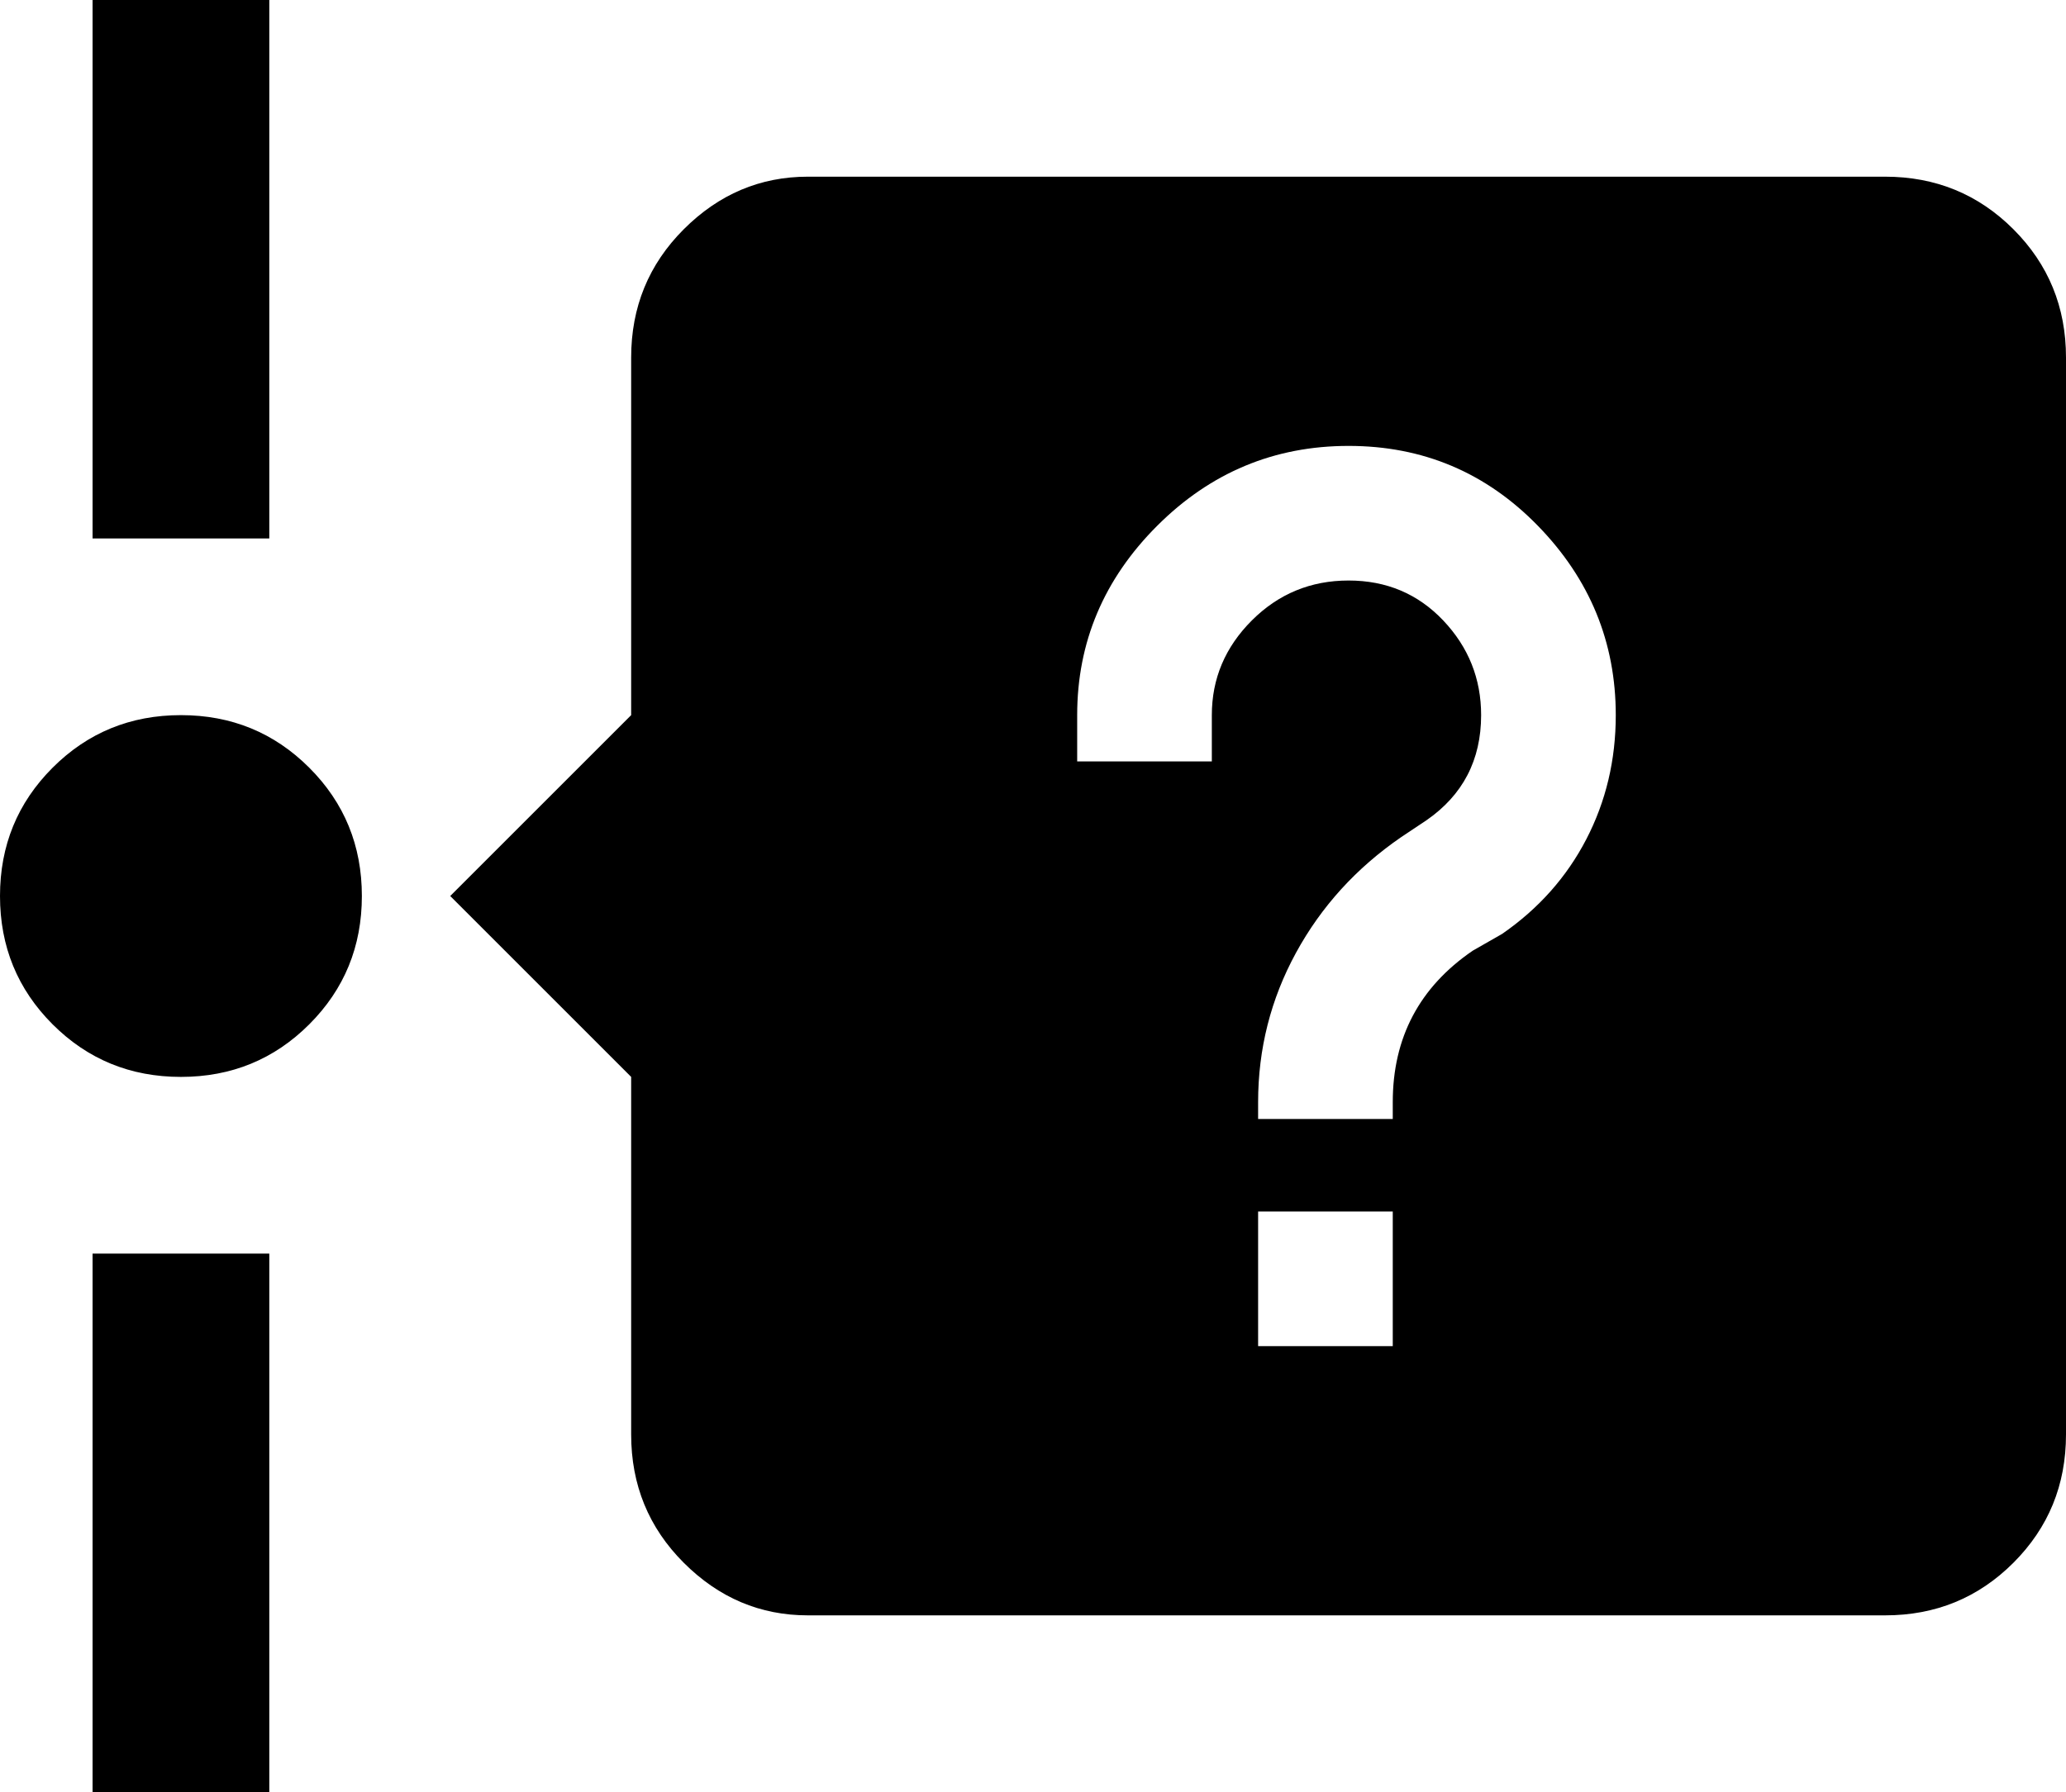 <svg xmlns="http://www.w3.org/2000/svg" viewBox="21 -21 491 426">
      <g transform="scale(1 -1) translate(0 -384)">
        <path d="M85 405V277H43V405ZM43 -21V107H85V-21ZM107 192Q107 174 94.5 161.5Q82 149 64.0 149.0Q46 149 33.5 161.5Q21 174 21.0 192.0Q21 210 33.5 222.5Q46 235 64.0 235.0Q82 235 94.5 222.5Q107 210 107 192ZM512 320V64Q512 46 499.5 33.5Q487 21 469 21H213Q196 21 183.5 33.5Q171 46 171 64V149L128 192L171 235V320Q171 338 183.5 350.5Q196 363 213 363H469Q487 363 499.5 350.5Q512 338 512 320ZM352 117H320V85H352ZM309 224V235Q309 248 318.5 257.5Q328 267 341.5 267.0Q355 267 364.0 257.5Q373 248 373 235Q373 219 360 210L354 206Q338 195 329.0 178.5Q320 162 320 143V139H352V143Q352 166 371 179L378 183Q391 192 398.0 205.5Q405 219 405 235Q405 261 386.5 280.0Q368 299 341.5 299.0Q315 299 296.0 280.0Q277 261 277 235V224Z" />
      </g>
    </svg>